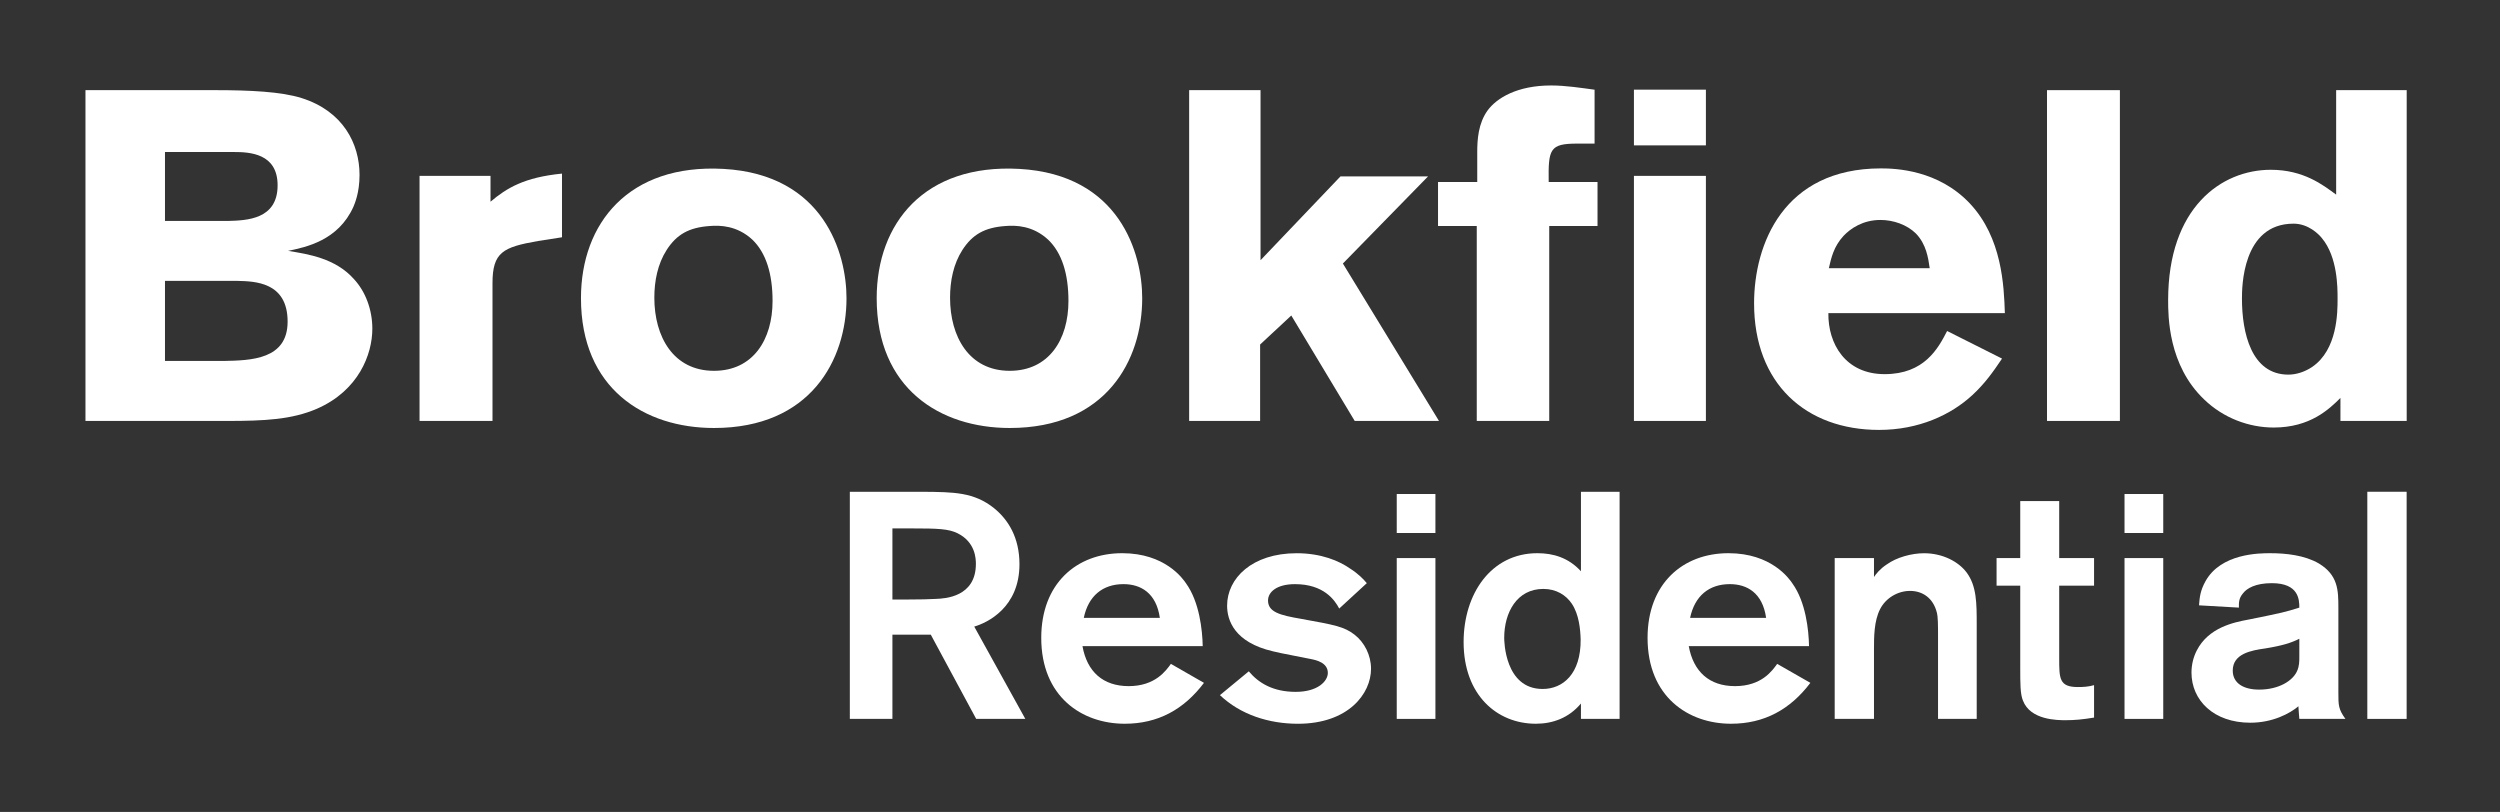 <?xml version="1.0" encoding="UTF-8"?>
<svg width="234px" height="76px" viewBox="0 0 234 76" version="1.1" xmlns="http://www.w3.org/2000/svg" xmlns:xlink="http://www.w3.org/1999/xlink">
    <rect x="0" y="0" width="234" height="76" fill="#333333" stroke="none"/>
    <!-- Generator: Sketch 54.1 (76490) - https://sketchapp.com -->
    <title>Brookfield Logo</title>
    <desc>Created with Sketch.</desc>
    <g id="Symbols" stroke="none" stroke-width="1" fill="none" fill-rule="evenodd">
        <g id="Navigation/Desktop/Home" transform="translate(-12, -42)" fill="#FFFFFF">
            <g id="Nav">
                <g id="Main-Nav" transform="translate(20, 50)">
                    <g id="Logos/Brookfield/White">
                        <g id="Brookfield-Logo">
                            <path d="M-0,0.438 L12.094,0.438 C15.376,0.438 18.341,0.575 20.247,1.184 C24.107,2.409 25.653,5.444 25.653,8.372 C25.653,10.045 25.205,11.049 25.079,11.358 C23.657,14.515 20.646,15.132 18.963,15.482 C20.867,15.789 23.396,16.179 25.119,18.113 C26.226,19.297 26.851,21.012 26.851,22.763 C26.851,25.172 25.564,28.555 21.667,30.258 C19.313,31.272 16.796,31.401 13.208,31.401 L-0,31.401 L-0,0.438 Z M7.442,6.228 L7.442,12.681 L13.337,12.681 C15.11,12.632 17.984,12.54 17.984,9.344 C17.984,6.353 15.376,6.228 13.866,6.228 L7.442,6.228 Z M7.442,18.291 L7.442,25.786 L12.889,25.786 C15.504,25.74 18.921,25.657 18.921,22.103 C18.921,18.374 15.821,18.332 14.225,18.291 L7.442,18.291 Z" id="Fill-1"></path>
                            <path d="M37.912,10.879 C39.424,9.603 41.068,8.597 44.603,8.249 L44.603,14.209 L42.352,14.56 C39.072,15.132 38.098,15.612 38.098,18.511 L38.098,31.399 L31.269,31.399 L31.269,8.463 L37.912,8.463 L37.912,10.879 Z" id="Fill-4"></path>
                            <path d="M71.233,19.91 C71.233,25.702 67.86,32.06 58.828,32.06 C52.316,32.06 46.379,28.381 46.379,19.91 C46.379,12.89 50.854,7.321 59.711,7.808 C69.144,8.33 71.233,15.747 71.233,19.91 M54.397,15.398 C53.558,16.709 53.246,18.292 53.246,19.868 C53.246,23.507 55.02,26.708 58.828,26.708 C62.501,26.708 64.312,23.773 64.312,20.17 C64.312,17.627 63.697,15.654 62.418,14.429 C60.993,13.113 59.401,13.074 58.427,13.155 C56.474,13.293 55.327,13.949 54.397,15.398" id="Fill-6"></path>
                            <path d="M98.911,19.91 C98.911,25.702 95.548,32.06 86.511,32.06 C80.003,32.06 74.058,28.381 74.058,19.91 C74.058,12.89 78.537,7.321 87.397,7.808 C96.829,8.33 98.911,15.747 98.911,19.91 M82.08,15.398 C81.239,16.709 80.926,18.292 80.926,19.868 C80.926,23.507 82.698,26.708 86.511,26.708 C90.184,26.708 92.007,23.773 92.007,20.17 C92.007,17.627 91.387,15.654 90.1,14.429 C88.676,13.113 87.089,13.074 86.108,13.155 C84.162,13.293 83.015,13.949 82.08,15.398" id="Fill-8"></path>
                            <polygon id="Fill-10" points="103.304 0.436 103.304 31.398 109.947 31.398 109.947 24.247 112.865 21.531 118.799 31.398 126.687 31.398 117.694 16.666 125.668 8.508 117.471 8.508 109.986 16.355 109.986 0.436"></polygon>
                            <path d="M130.27,6.228 C130.27,5.088 130.358,3.553 131.246,2.328 C132.092,1.183 133.994,-0 137.181,-0 C138.553,-0 139.931,0.221 141.252,0.396 L141.252,5.441 L139.619,5.441 C137.045,5.441 136.915,5.963 136.957,9.034 L141.528,9.034 L141.528,13.156 L137.008,13.156 L137.008,31.398 L130.225,31.398 L130.225,13.156 L126.599,13.156 L126.599,9.034 L130.27,9.034 L130.27,6.228 Z" id="Fill-12"></path>
                            <path d="M144.936,5.607 L151.672,5.607 L151.672,0.392 L144.936,0.392 L144.936,5.607 Z M144.936,31.4 L151.672,31.4 L151.672,8.462 L144.936,8.462 L144.936,31.4 Z" id="Fill-14"></path>
                            <path d="M179.39,25.564 C178.595,26.75 177.795,27.895 176.602,28.991 C174.609,30.83 171.598,32.24 167.88,32.24 C161.016,32.24 156.182,27.895 156.182,20.395 C156.182,14.868 158.927,7.762 168.055,7.762 C169.428,7.762 173.416,7.896 176.383,11.049 C179.39,14.249 179.571,18.729 179.655,21.311 L163.135,21.311 C163.095,24.168 164.729,27.02 168.402,27.02 C172.129,27.02 173.416,24.602 174.25,22.982 L179.39,25.564 Z M172.621,17.106 C172.481,16.142 172.304,14.868 171.334,13.862 C170.488,13.024 169.209,12.588 168.008,12.588 C166.372,12.588 165.214,13.382 164.559,14.074 C163.626,15.082 163.403,16.142 163.179,17.106 L172.621,17.106 Z" id="Fill-16"></path>
                            <polygon id="Fill-17" points="183.6 31.4 190.422 31.4 190.422 0.438 183.6 0.438"></polygon>
                            <path d="M217.267,0.438 L217.267,31.401 L211.065,31.401 L211.065,29.248 C210.002,30.305 208.224,32.017 204.816,32.017 C202.513,32.017 200.117,31.138 198.304,29.386 C194.938,26.178 194.938,21.579 194.938,20.088 C194.938,11.448 199.901,7.892 204.546,7.892 C207.606,7.892 209.422,9.302 210.664,10.218 L210.664,0.438 L217.267,0.438 Z M210.797,19.955 C210.797,18.905 210.797,16.055 209.336,14.298 C209.026,13.904 208.054,12.935 206.676,12.935 C201.847,12.935 201.847,18.944 201.847,19.955 C201.847,23.162 202.73,27.065 206.191,27.065 C206.944,27.065 207.739,26.799 208.406,26.354 C210.797,24.734 210.797,21.231 210.797,19.955 L210.797,19.955 Z" id="Fill-18"></path>
                            <path d="M71.544,38.031 L78.39,38.031 C81.252,38.056 83.164,38.056 85.049,39.57 C86.382,40.652 87.422,42.335 87.422,44.806 C87.422,48.872 84.413,50.289 83.189,50.649 L87.97,59.289 L83.371,59.289 L79.12,51.402 L75.53,51.402 L75.53,59.289 L71.544,59.289 L71.544,38.031 Z M75.53,41.46 L75.53,48.115 L76.933,48.115 C78.299,48.115 78.81,48.09 79.574,48.058 C80.457,48.03 83.343,47.878 83.343,44.778 C83.343,44.324 83.313,42.755 81.637,41.917 C80.795,41.497 79.761,41.46 77.385,41.46 L75.53,41.46 Z" id="Fill-19"></path>
                            <path d="M104.692,55.915 C102.807,58.415 100.38,59.742 97.276,59.742 C93.29,59.742 89.461,57.235 89.461,51.702 C89.461,46.643 92.742,43.779 97.036,43.779 C101.049,43.779 102.718,46.161 103.019,46.611 C104.268,48.353 104.546,50.979 104.574,52.479 L93.32,52.479 C93.742,54.863 95.236,56.222 97.644,56.222 C100.133,56.222 101.14,54.771 101.595,54.138 L104.692,55.915 Z M100.562,49.832 C100.224,47.485 98.763,46.675 97.155,46.675 C95.208,46.675 93.868,47.785 93.442,49.832 L100.562,49.832 Z" id="Fill-20"></path>
                            <path d="M108.887,54.836 C109.81,55.944 111.176,56.758 113.276,56.758 C115.372,56.758 116.285,55.74 116.285,54.984 C116.285,54.019 115.188,53.784 114.705,53.687 C114.183,53.567 111.691,53.119 111.144,52.962 C107.524,52.12 106.857,50.045 106.857,48.69 C106.857,46.129 109.193,43.782 113.367,43.782 C115.672,43.782 117.351,44.502 118.378,45.224 C119.143,45.707 119.632,46.226 119.933,46.584 L117.351,48.96 C116.926,48.148 115.889,46.676 113.211,46.676 C111.479,46.676 110.687,47.428 110.687,48.206 C110.687,49.295 111.815,49.586 113.761,49.92 C116.926,50.493 117.805,50.65 118.779,51.4 C119.712,52.12 120.329,53.329 120.329,54.596 C120.329,56.936 118.197,59.744 113.484,59.744 C110.78,59.744 108.107,58.895 106.186,57.065 L108.887,54.836 Z" id="Fill-21"></path>
                            <path d="M122.735,41.889 L126.355,41.889 L126.355,38.24 L122.735,38.24 L122.735,41.889 Z M122.735,59.289 L126.355,59.289 L126.355,44.236 L122.735,44.236 L122.735,59.289 Z" id="Fill-22"></path>
                            <path d="M143.594,38.031 L143.594,59.289 L139.977,59.289 L139.977,57.847 C138.849,59.202 137.329,59.742 135.754,59.742 C132.129,59.742 128.994,57.065 128.994,52.092 C128.994,47.605 131.547,43.779 135.898,43.779 C137.392,43.779 138.816,44.202 139.977,45.471 L139.977,38.031 L143.594,38.031 Z M139.126,48.512 C138.576,47.695 137.665,47.123 136.453,47.123 C133.989,47.123 132.794,49.32 132.794,51.702 C132.794,51.974 132.835,56.488 136.392,56.488 C138.271,56.488 139.977,55.101 139.949,51.849 C139.921,50.882 139.791,49.509 139.126,48.512 L139.126,48.512 Z" id="Fill-23"></path>
                            <path d="M161.451,55.915 C159.558,58.415 157.132,59.742 154.02,59.742 C150.046,59.742 146.212,57.235 146.212,51.702 C146.212,46.643 149.494,43.779 153.783,43.779 C157.801,43.779 159.472,46.161 159.77,46.611 C161.024,48.353 161.297,50.979 161.325,52.479 L150.067,52.479 C150.503,54.863 151.988,56.222 154.396,56.222 C156.892,56.222 157.89,54.771 158.344,54.138 L161.451,55.915 Z M157.309,49.832 C156.974,47.485 155.519,46.675 153.911,46.675 C151.96,46.675 150.624,47.785 150.193,49.832 L157.309,49.832 Z" id="Fill-24"></path>
                            <path d="M163.727,44.237 L167.405,44.237 L167.405,46.007 C167.589,45.735 167.955,45.253 168.596,44.835 C169.505,44.177 170.911,43.783 172.093,43.783 C173.827,43.783 175.314,44.565 176.078,45.587 C177.02,46.854 177.02,48.481 177.02,50.44 L177.02,59.286 L173.4,59.286 L173.4,51.608 C173.4,50.496 173.4,49.743 173.284,49.319 C172.948,47.997 171.974,47.309 170.783,47.309 C169.601,47.309 168.503,47.997 167.988,48.993 C167.405,50.108 167.405,51.64 167.405,52.748 L167.405,59.286 L163.727,59.286 L163.727,44.237 Z" id="Fill-25"></path>
                            <path d="M184.741,46.82 L184.741,53.63 C184.741,55.497 184.741,56.307 186.475,56.307 C187.032,56.307 187.482,56.279 188.004,56.129 L188.004,59.166 C186.904,59.346 186.179,59.411 185.354,59.411 C184.596,59.411 182.039,59.411 181.347,57.571 C181.095,56.964 181.095,56.004 181.095,54.504 L181.095,46.82 L178.879,46.82 L178.879,44.238 L181.095,44.238 L181.095,38.902 L184.741,38.902 L184.741,44.238 L188.004,44.238 L188.004,46.82 L184.741,46.82 Z" id="Fill-26"></path>
                            <path d="M190.855,41.889 L194.48,41.889 L194.48,38.24 L190.855,38.24 L190.855,41.889 Z M190.855,59.289 L194.48,59.289 L194.48,44.236 L190.855,44.236 L190.855,59.289 Z" id="Fill-27"></path>
                            <path d="M197.829,48.659 C197.883,47.907 197.946,47.279 198.435,46.4 C199.892,43.78 203.509,43.78 204.49,43.78 C205.947,43.78 207.705,43.96 209.047,44.743 C210.84,45.832 210.872,47.242 210.872,48.873 L210.872,56.849 C210.872,57.993 210.872,58.383 211.532,59.288 L207.217,59.288 C207.194,58.923 207.131,58.326 207.131,58.107 C206.341,58.776 204.728,59.646 202.63,59.646 C199.193,59.646 197.123,57.541 197.123,54.954 C197.123,54.197 197.305,53.507 197.608,52.903 C198.708,50.74 201.043,50.253 202.512,49.983 C205.644,49.349 205.882,49.293 207.217,48.873 C207.217,48.119 207.162,46.584 204.64,46.584 C203.12,46.584 202.297,47.062 201.934,47.551 C201.528,48.031 201.561,48.449 201.561,48.873 L197.829,48.659 Z M207.217,51.788 C206.497,52.153 205.67,52.427 204.031,52.693 C202.724,52.877 200.985,53.177 200.985,54.77 C200.985,55.944 201.987,56.547 203.453,56.547 C205.311,56.547 206.618,55.711 207.008,54.804 C207.217,54.35 207.217,53.897 207.217,53.44 L207.217,51.788 Z" id="Fill-28"></path>
                            <polygon id="Fill-29" points="213.581 59.289 217.261 59.289 217.261 38.028 213.581 38.028"></polygon>
                        </g>
                    </g>
                </g>
            </g>
        </g>
    </g>
</svg>